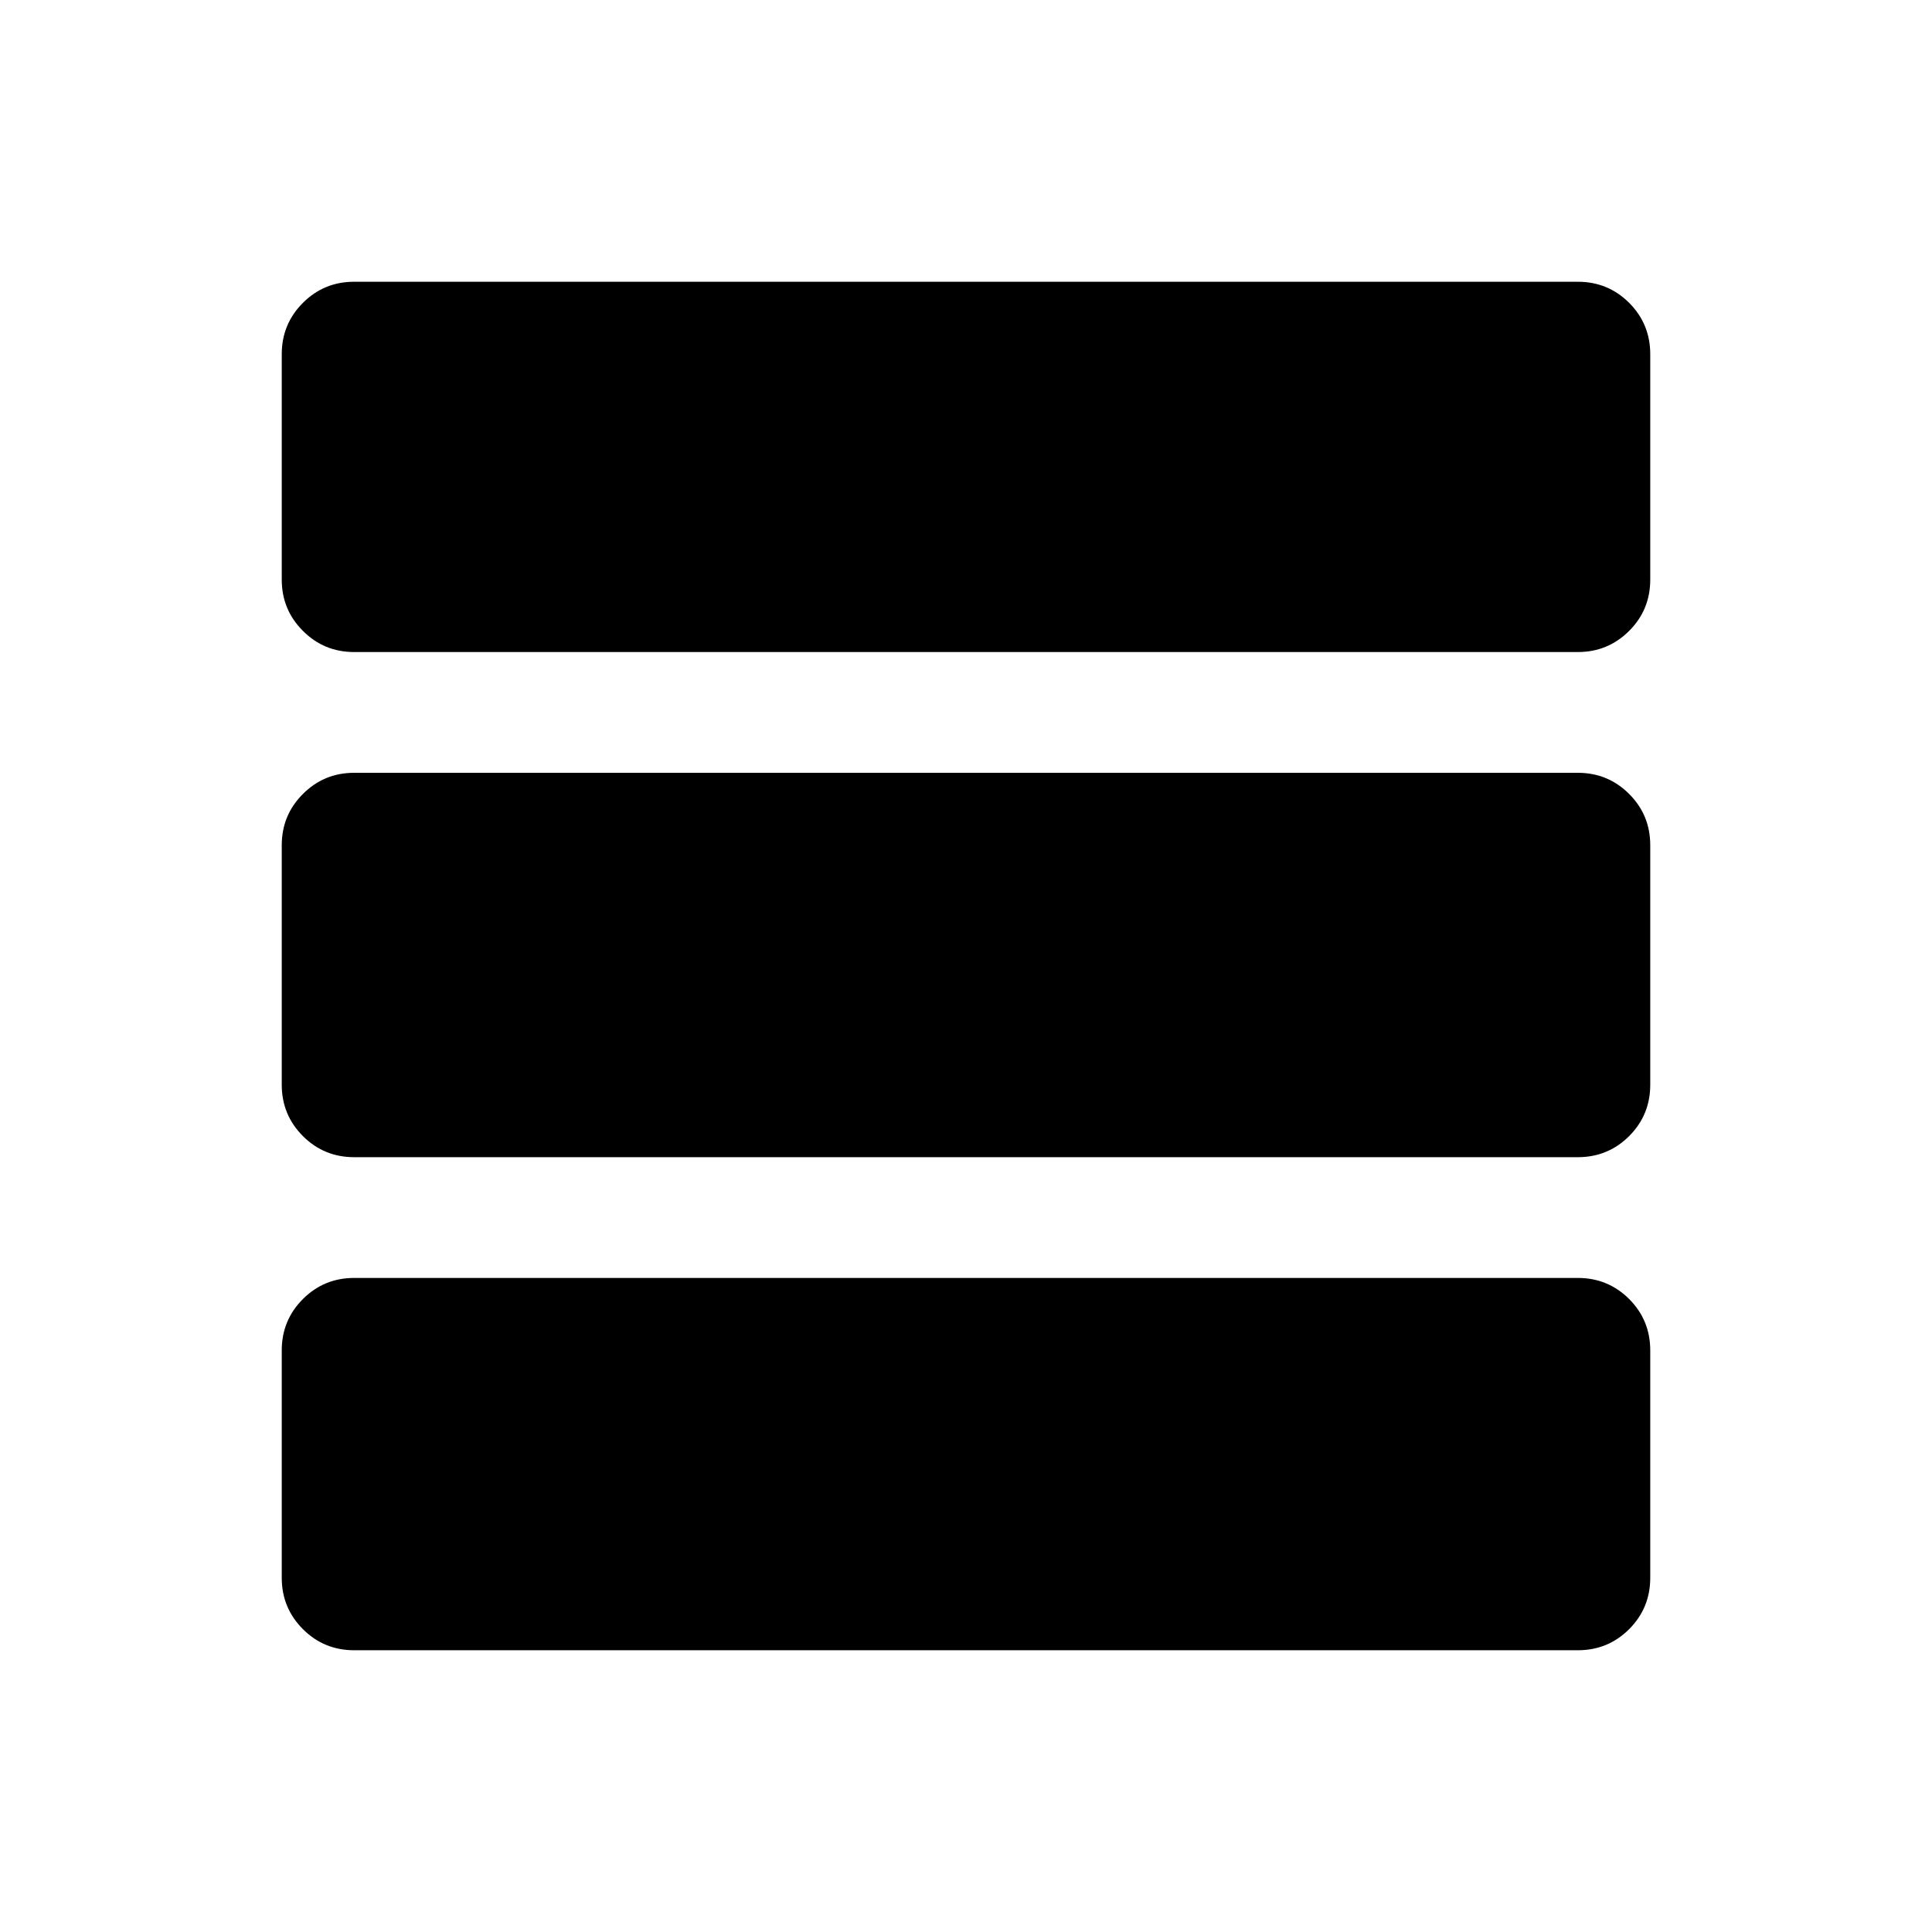 <svg xmlns="http://www.w3.org/2000/svg" height="24" width="24"><path d="M20.5 7.2Q20.5 7.575 20.238 7.837Q19.975 8.1 19.6 8.1H4.4Q4.025 8.1 3.763 7.837Q3.5 7.575 3.5 7.2V4.4Q3.5 4.025 3.763 3.762Q4.025 3.5 4.4 3.5H19.6Q19.975 3.5 20.238 3.762Q20.5 4.025 20.5 4.4ZM20.5 13.475Q20.5 13.85 20.238 14.113Q19.975 14.375 19.6 14.375H4.4Q4.025 14.375 3.763 14.113Q3.5 13.85 3.5 13.475V10.5Q3.5 10.125 3.763 9.863Q4.025 9.6 4.4 9.6H19.6Q19.975 9.6 20.238 9.863Q20.5 10.125 20.5 10.5ZM20.5 19.6Q20.5 19.975 20.238 20.238Q19.975 20.5 19.6 20.5H4.4Q4.025 20.5 3.763 20.238Q3.5 19.975 3.5 19.6V16.775Q3.5 16.4 3.763 16.137Q4.025 15.875 4.4 15.875H19.6Q19.975 15.875 20.238 16.137Q20.5 16.4 20.5 16.775Z"/></svg>